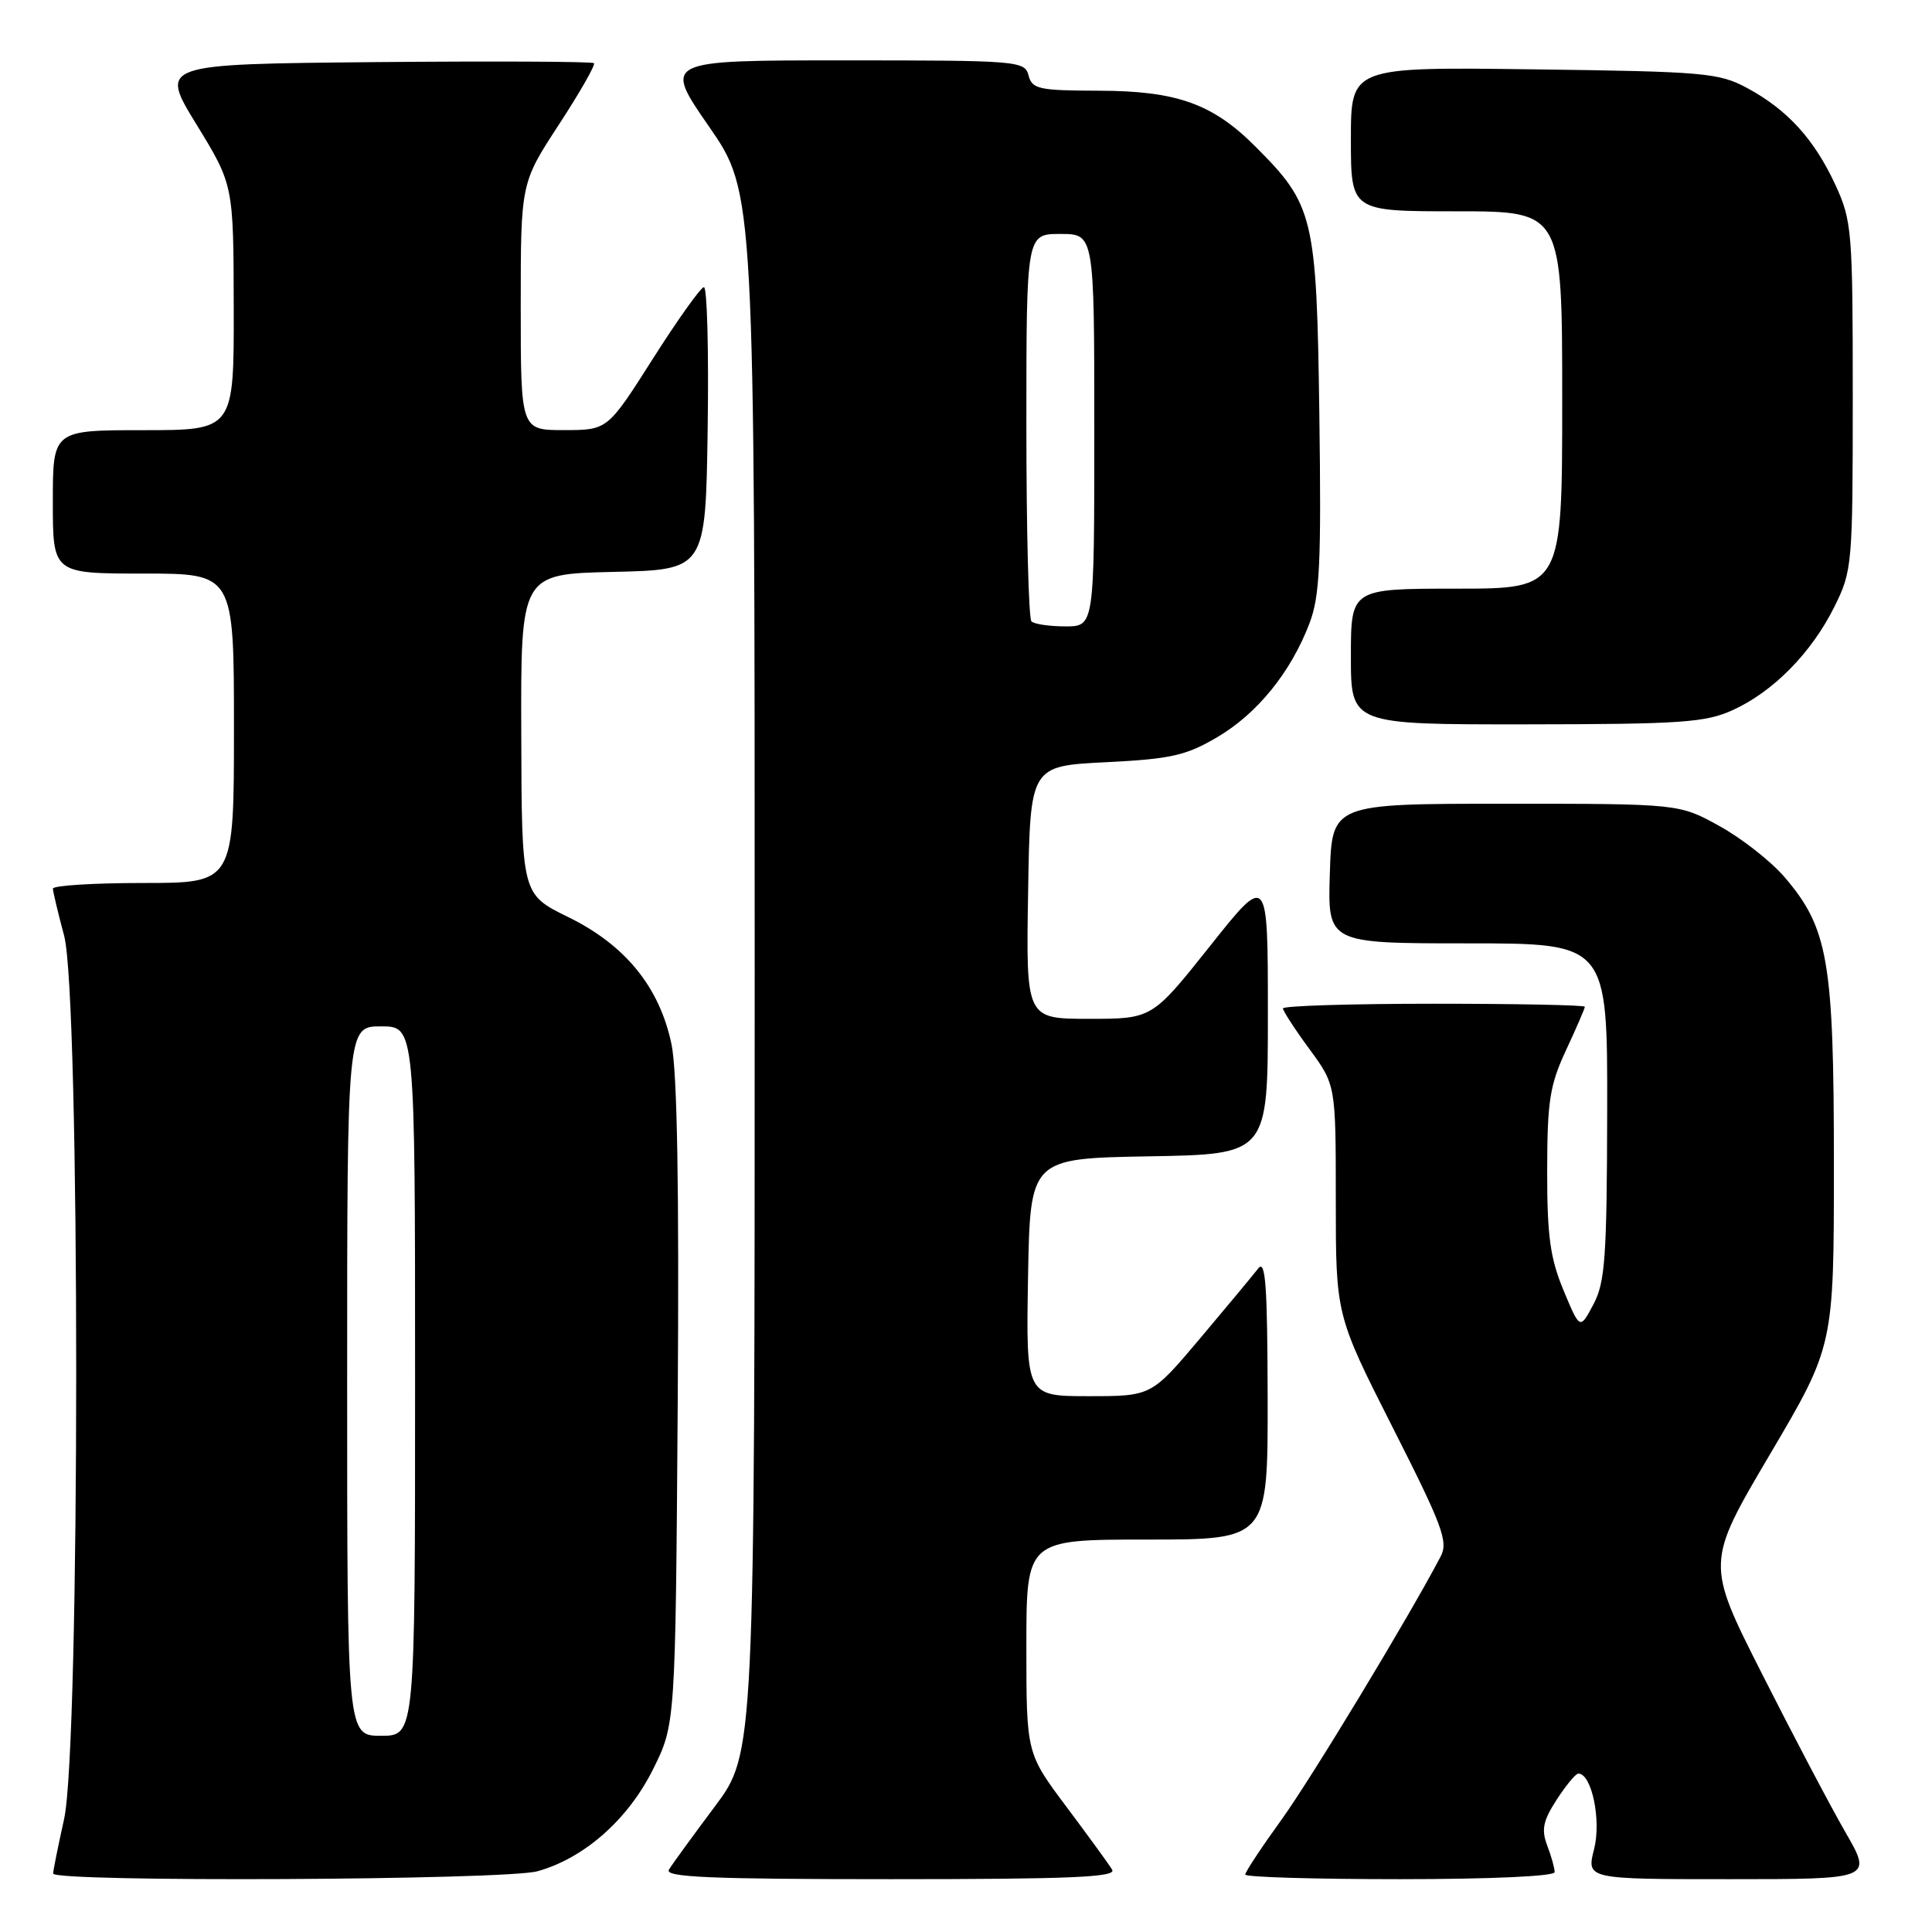<?xml version="1.0" encoding="UTF-8" standalone="no"?>
<!DOCTYPE svg PUBLIC "-//W3C//DTD SVG 1.1//EN" "http://www.w3.org/Graphics/SVG/1.1/DTD/svg11.dtd" >
<svg xmlns="http://www.w3.org/2000/svg" xmlns:xlink="http://www.w3.org/1999/xlink" version="1.1" viewBox="0 0 256 256">
 <g >
 <path fill="currentColor"
d=" M 71.22 247.95 C 77.38 246.24 83.18 241.14 86.50 234.50 C 89.50 228.50 89.50 228.50 89.80 186.15 C 90.00 157.51 89.74 142.05 88.98 138.38 C 87.40 130.80 82.87 125.22 75.26 121.50 C 69.13 118.50 69.13 118.50 69.07 97.28 C 69.00 76.06 69.00 76.06 81.25 75.78 C 93.50 75.50 93.50 75.50 93.77 56.75 C 93.92 46.44 93.70 38.02 93.27 38.05 C 92.85 38.08 89.80 42.35 86.50 47.55 C 80.50 56.99 80.50 56.99 74.75 56.99 C 69.00 57.00 69.00 57.00 69.00 40.63 C 69.00 24.26 69.00 24.26 74.05 16.52 C 76.83 12.26 78.93 8.59 78.70 8.37 C 78.48 8.15 65.44 8.09 49.72 8.23 C 21.13 8.50 21.13 8.50 26.04 16.50 C 30.94 24.50 30.94 24.50 30.97 40.75 C 31.00 57.00 31.00 57.00 19.00 57.00 C 7.00 57.00 7.00 57.00 7.00 66.50 C 7.00 76.00 7.00 76.00 19.00 76.00 C 31.00 76.00 31.00 76.00 31.00 96.50 C 31.00 117.00 31.00 117.00 19.00 117.00 C 12.40 117.00 7.01 117.34 7.01 117.75 C 7.02 118.16 7.69 120.97 8.50 124.00 C 10.63 131.95 10.63 231.30 8.50 241.00 C 7.71 244.57 7.05 247.84 7.04 248.25 C 6.98 249.42 66.95 249.14 71.22 247.95 Z  M 147.37 247.75 C 146.96 247.06 144.23 243.31 141.31 239.41 C 136.00 232.32 136.00 232.32 136.00 218.16 C 136.00 204.00 136.00 204.00 152.00 204.00 C 168.00 204.00 168.00 204.00 167.97 185.25 C 167.94 170.31 167.69 166.82 166.72 168.08 C 166.05 168.94 162.59 173.11 159.03 177.33 C 152.56 185.00 152.56 185.00 144.26 185.00 C 135.95 185.00 135.95 185.00 136.22 169.25 C 136.50 153.50 136.50 153.50 152.25 153.22 C 168.00 152.95 168.00 152.95 168.00 134.33 C 168.00 115.71 168.00 115.71 160.33 125.36 C 152.66 135.00 152.66 135.00 144.31 135.00 C 135.95 135.00 135.95 135.00 136.23 118.25 C 136.50 101.50 136.50 101.50 146.50 101.00 C 155.15 100.57 157.15 100.12 161.29 97.68 C 166.59 94.57 171.04 89.08 173.51 82.60 C 174.88 79.02 175.09 74.66 174.82 54.93 C 174.46 28.68 174.10 27.17 166.34 19.41 C 160.68 13.74 155.93 12.05 145.66 12.02 C 137.66 12.00 136.76 11.81 136.29 10.00 C 135.79 8.07 134.93 8.00 111.82 8.00 C 87.88 8.00 87.88 8.00 93.94 16.76 C 100.00 25.51 100.00 25.51 100.00 128.92 C 100.00 232.32 100.00 232.32 94.69 239.41 C 91.77 243.31 89.04 247.06 88.63 247.75 C 88.04 248.74 94.17 249.00 118.00 249.00 C 141.83 249.00 147.96 248.74 147.37 247.75 Z  M 206.00 248.07 C 206.00 247.55 205.56 245.96 205.01 244.53 C 204.22 242.44 204.46 241.26 206.26 238.48 C 207.49 236.58 208.78 235.02 209.13 235.01 C 210.90 234.98 212.20 241.17 211.23 245.00 C 210.21 249.00 210.21 249.00 229.16 249.00 C 248.12 249.00 248.12 249.00 244.51 242.75 C 242.53 239.31 237.57 229.89 233.48 221.80 C 226.04 207.10 226.04 207.10 234.52 192.72 C 243.00 178.35 243.00 178.35 243.00 154.29 C 243.00 127.32 242.26 123.00 236.46 116.22 C 234.68 114.14 230.81 111.10 227.86 109.47 C 222.50 106.50 222.50 106.50 199.50 106.50 C 176.50 106.50 176.50 106.50 176.21 115.75 C 175.92 125.00 175.92 125.00 194.46 125.00 C 213.00 125.00 213.00 125.00 212.96 147.25 C 212.92 166.63 212.69 169.93 211.13 172.85 C 209.35 176.20 209.35 176.20 207.17 170.96 C 205.40 166.71 205.00 163.76 205.01 155.12 C 205.02 145.91 205.35 143.79 207.51 139.15 C 208.88 136.21 210.00 133.62 210.00 133.40 C 210.00 133.18 201.00 133.00 190.00 133.00 C 179.00 133.00 170.00 133.28 170.00 133.62 C 170.00 133.95 171.57 136.38 173.50 139.00 C 177.00 143.77 177.00 143.77 177.00 159.01 C 177.00 174.26 177.00 174.26 184.53 189.13 C 191.16 202.21 191.93 204.28 190.89 206.25 C 186.67 214.30 173.79 235.59 169.79 241.14 C 167.15 244.79 165.00 248.05 165.00 248.39 C 165.00 248.73 174.22 249.00 185.50 249.00 C 197.55 249.00 206.00 248.61 206.00 248.07 Z  M 229.60 94.09 C 234.96 91.66 240.05 86.48 243.07 80.39 C 245.43 75.64 245.50 74.84 245.50 52.50 C 245.50 30.60 245.39 29.26 243.20 24.50 C 240.41 18.46 236.85 14.54 231.50 11.66 C 227.77 9.65 225.86 9.48 203.25 9.19 C 179.00 8.87 179.00 8.87 179.00 18.44 C 179.00 28.00 179.00 28.00 193.00 28.00 C 207.00 28.00 207.00 28.00 207.00 53.00 C 207.00 78.00 207.00 78.00 193.00 78.00 C 179.00 78.00 179.00 78.00 179.00 87.00 C 179.00 96.00 179.00 96.00 202.25 95.98 C 222.76 95.96 225.98 95.74 229.60 94.09 Z  M 46.00 183.00 C 46.00 136.00 46.00 136.00 50.50 136.00 C 55.00 136.00 55.00 136.00 55.00 183.00 C 55.00 230.00 55.00 230.00 50.50 230.00 C 46.00 230.00 46.00 230.00 46.00 183.00 Z  M 136.67 82.33 C 136.30 81.97 136.00 70.27 136.00 56.33 C 136.00 31.00 136.00 31.00 140.50 31.00 C 145.00 31.00 145.00 31.00 145.00 57.00 C 145.00 83.00 145.00 83.00 141.17 83.00 C 139.06 83.00 137.03 82.70 136.67 82.33 Z "/>
</g>
</svg>